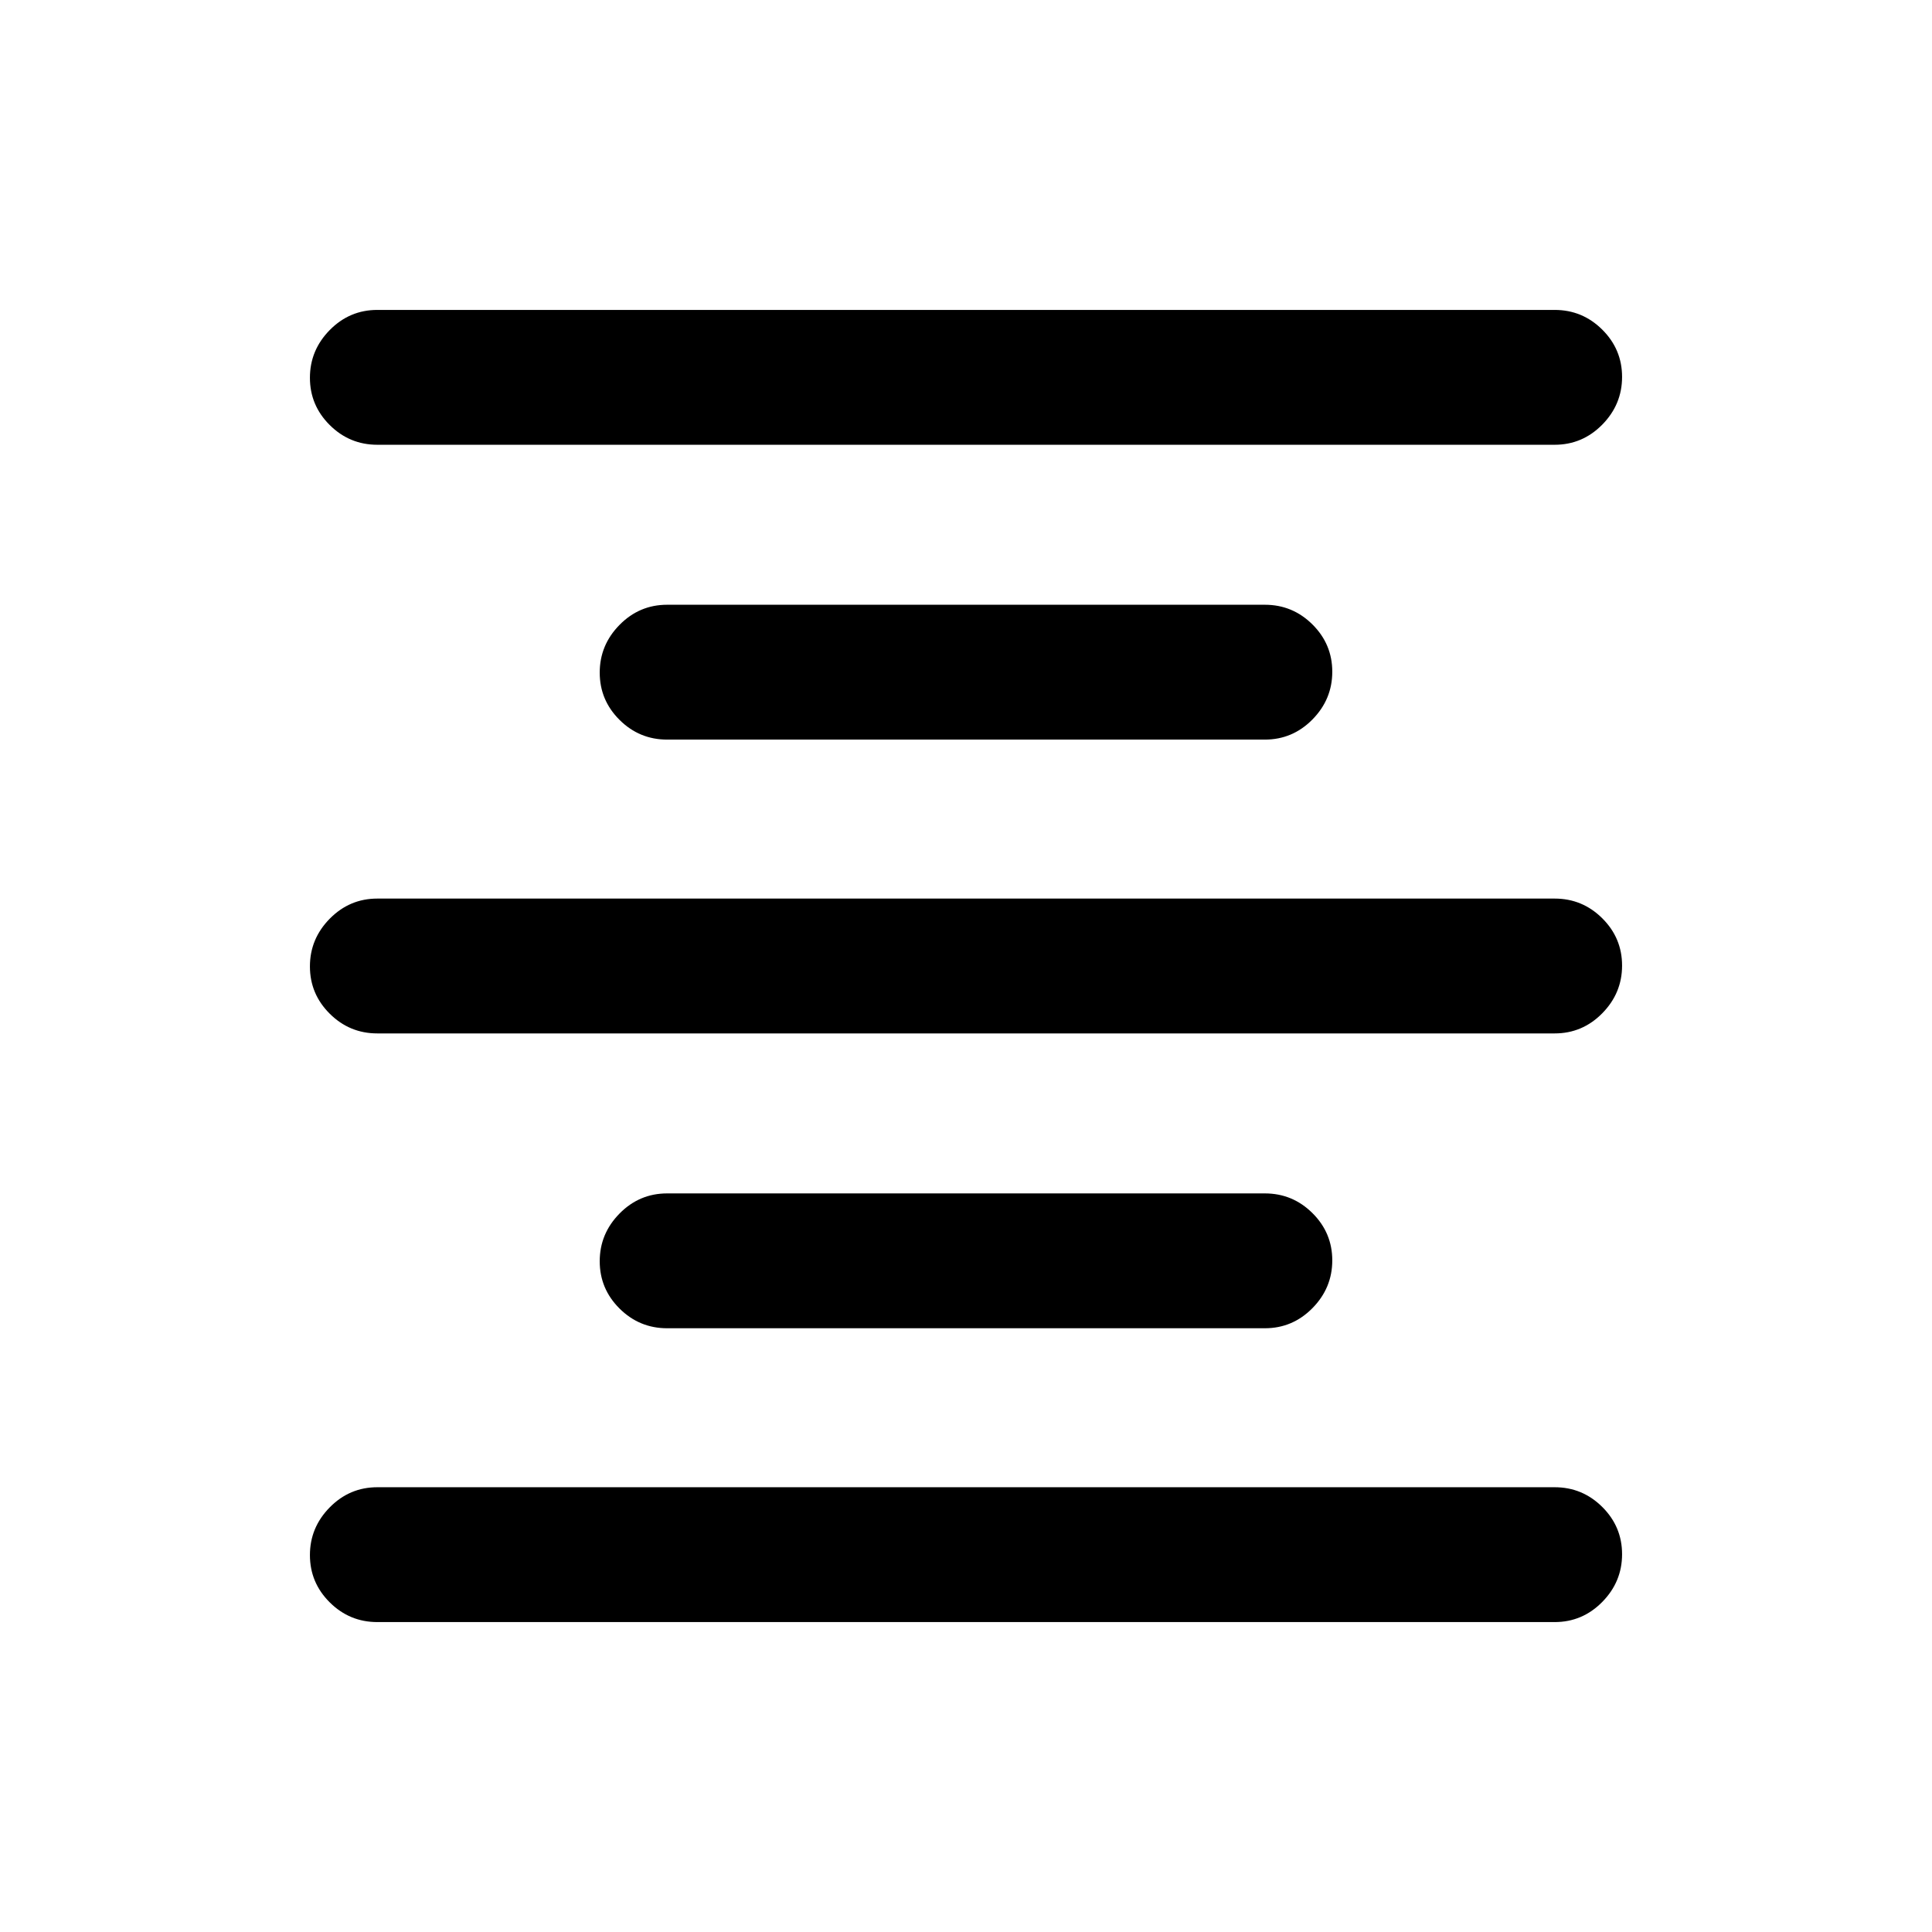 <svg xmlns="http://www.w3.org/2000/svg" height="20" viewBox="0 -960 960 960" width="20"><path d="M187.5-154q-13.8 0-23.65-9.79-9.85-9.79-9.85-23.5t9.85-23.71q9.85-10 23.65-10h585q13.8 0 23.65 9.79 9.85 9.79 9.85 23.5T796.15-164q-9.85 10-23.65 10h-585Zm144-146q-13.8 0-23.65-9.79-9.85-9.79-9.85-23.5t9.85-23.71q9.85-10 23.65-10h297q13.8 0 23.65 9.79 9.85 9.79 9.85 23.5T652.15-310q-9.85 10-23.65 10h-297Zm-144-146.5q-13.8 0-23.65-9.79-9.85-9.79-9.85-23.5t9.85-23.71q9.85-10 23.65-10h585q13.8 0 23.65 9.79 9.85 9.79 9.85 23.5t-9.85 23.71q-9.85 10-23.65 10h-585Zm144-146q-13.8 0-23.65-9.79-9.85-9.79-9.85-23.5t9.85-23.71q9.85-10 23.65-10h297q13.8 0 23.65 9.79 9.85 9.79 9.85 23.5t-9.85 23.71q-9.85 10-23.65 10h-297ZM187.5-739q-13.8 0-23.65-9.79-9.85-9.79-9.85-23.5t9.85-23.71q9.85-10 23.65-10h585q13.8 0 23.65 9.79 9.85 9.79 9.85 23.5T796.15-749q-9.85 10-23.65 10h-585Z"/></svg>